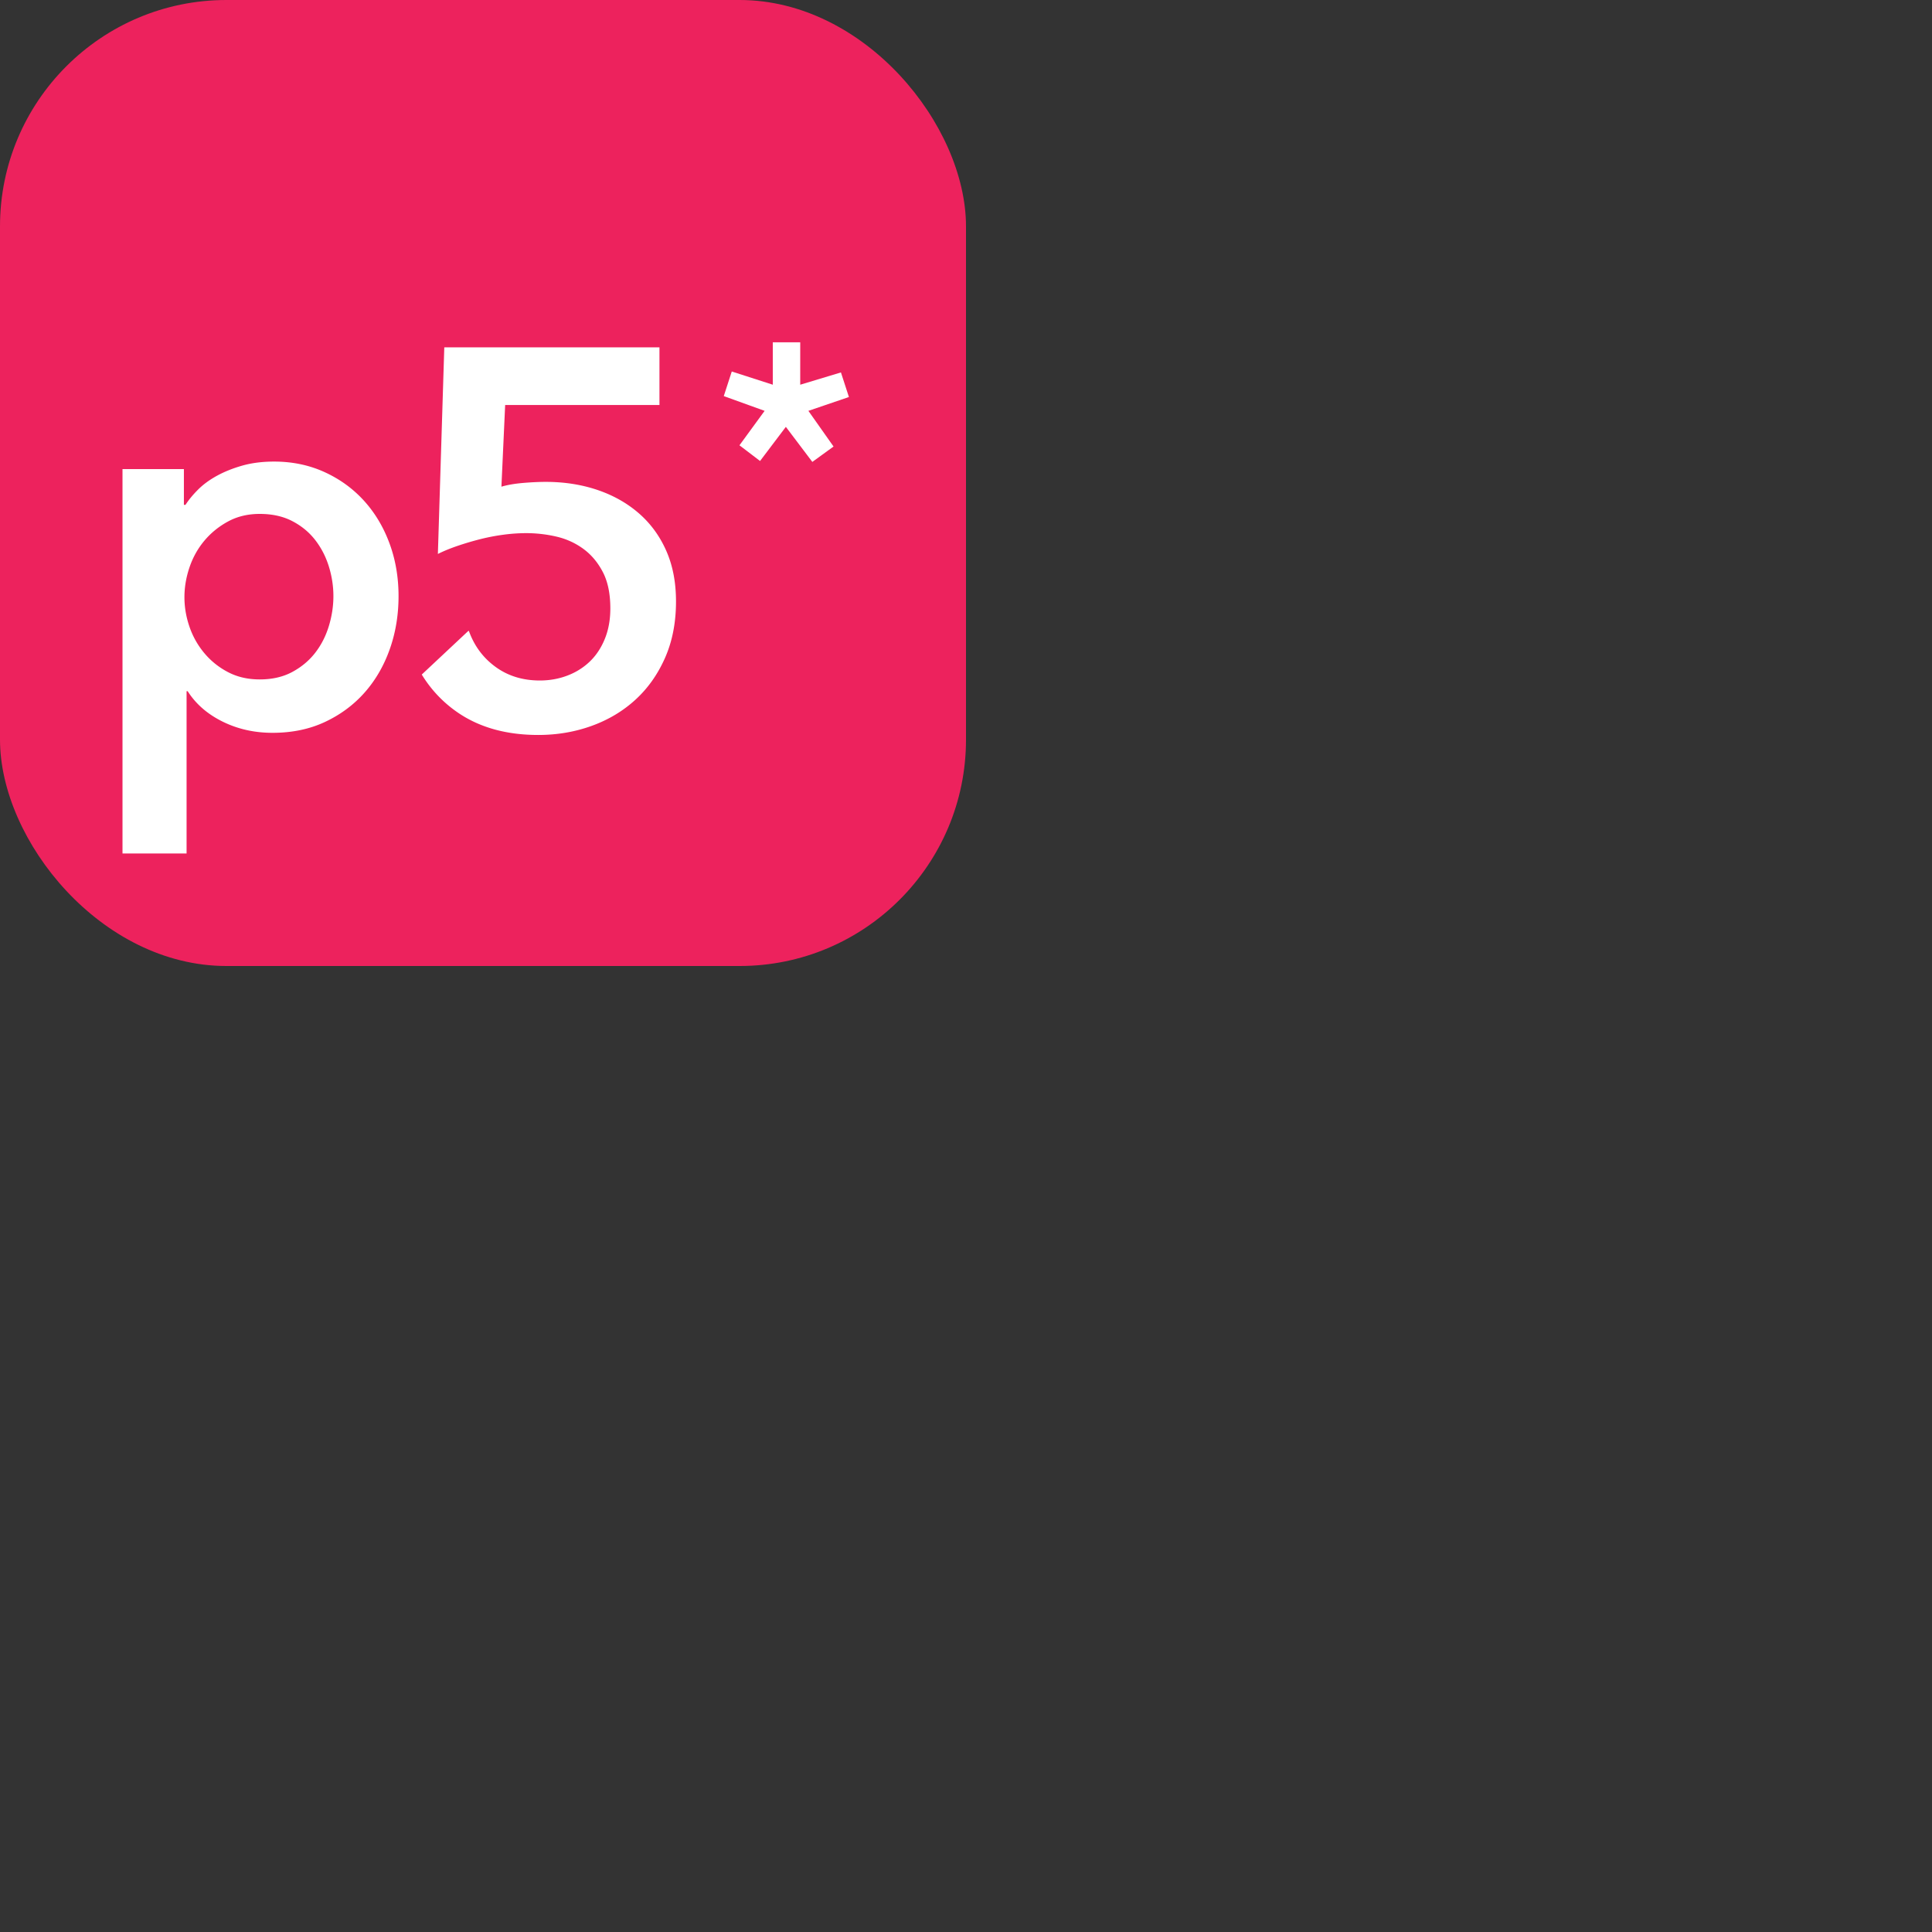 <svg xmlns="http://www.w3.org/2000/svg" version="1.1" viewBox="0 0 512 512" fill="currentColor"><rect x="0" y="0" width="512" height="512" fill="#333333" stroke="none"/><g fill="none"><rect width="256" height="256" fill="#ED225D" rx="60"/><path fill="#fff" d="M176.532 145.884c-1.745-3.912-4.173-7.215-7.286-9.904c-3.112-2.688-6.768-4.741-10.965-6.155c-4.199-1.414-8.751-2.122-13.654-2.122c-1.793 0-3.797.097-6.014.282c-2.217.192-4.126.52-5.73.993l.99-21.651h40.892v-15.28h-57.022l-1.699 54.756c1.507-.753 3.23-1.46 5.164-2.123a79.34 79.34 0 0 1 5.943-1.766a54.357 54.357 0 0 1 6.226-1.204a45.755 45.755 0 0 1 6.014-.423c2.734 0 5.423.306 8.065.918c2.64.614 5.023 1.7 7.145 3.255c2.123 1.555 3.842 3.609 5.165 6.154c1.319 2.546 1.98 5.754 1.98 9.623c0 3.018-.495 5.731-1.486 8.136c-.989 2.402-2.335 4.41-4.03 6.011c-1.7 1.606-3.679 2.831-5.945 3.679c-2.264.852-4.669 1.275-7.217 1.275c-4.526 0-8.443-1.204-11.743-3.609c-3.303-2.404-5.659-5.588-7.076-9.551l-.188.07l-12.288 11.514c2.485 4.053 5.689 7.444 9.647 10.137c5.753 3.912 12.827 5.872 21.225 5.872c4.999 0 9.715-.803 14.149-2.405c4.432-1.602 8.3-3.914 11.602-6.935c3.301-3.016 5.919-6.72 7.854-11.106c1.932-4.387 2.899-9.361 2.899-14.929c.001-5.094-.871-9.595-2.617-13.512M48.735 124.307v9.479h.425c.848-1.319 1.956-2.664 3.325-4.032c1.366-1.368 3.042-2.593 5.024-3.68c1.98-1.081 4.22-1.979 6.72-2.688c2.498-.706 5.307-1.062 8.419-1.062c4.812 0 9.244.921 13.3 2.759c4.056 1.843 7.548 4.366 10.473 7.572c2.922 3.209 5.186 6.982 6.791 11.32c1.603 4.34 2.406 9.009 2.406 14.008c0 5-.779 9.693-2.336 14.079c-1.555 4.386-3.775 8.206-6.65 11.461c-2.879 3.254-6.367 5.852-10.471 7.781c-4.104 1.933-8.751 2.901-13.937 2.901c-4.812 0-9.222-.991-13.23-2.971c-4.012-1.981-7.1-4.668-9.268-8.067h-.282v43.016h-16.98V124.307zm39.62 33.675c0-2.641-.402-5.259-1.203-7.854c-.804-2.593-2.006-4.928-3.61-7.004c-1.604-2.072-3.63-3.748-6.084-5.023c-2.453-1.273-5.33-1.909-8.63-1.909c-3.113 0-5.897.66-8.348 1.981c-2.453 1.322-4.553 3.021-6.297 5.093c-1.747 2.077-3.066 4.435-3.962 7.077c-.898 2.641-1.344 5.284-1.344 7.924c0 2.641.446 5.26 1.344 7.851a21.847 21.847 0 0 0 3.962 7.007a20.413 20.413 0 0 0 6.297 5.021c2.45 1.275 5.235 1.909 8.348 1.909c3.3 0 6.177-.658 8.63-1.979c2.452-1.322 4.48-3.019 6.085-5.095c1.603-2.074 2.805-4.433 3.609-7.075c.8-2.641 1.203-5.283 1.203-7.924m123.713-56.027l10.787-3.256l2.118 6.517l-10.742 3.665l6.668 9.455l-5.621 4.077l-7.019-9.289l-6.837 9.045l-5.458-4.158l6.668-9.13l-10.825-3.908l2.121-6.522l10.868 3.503V90.711h7.274z"/></g></svg>
